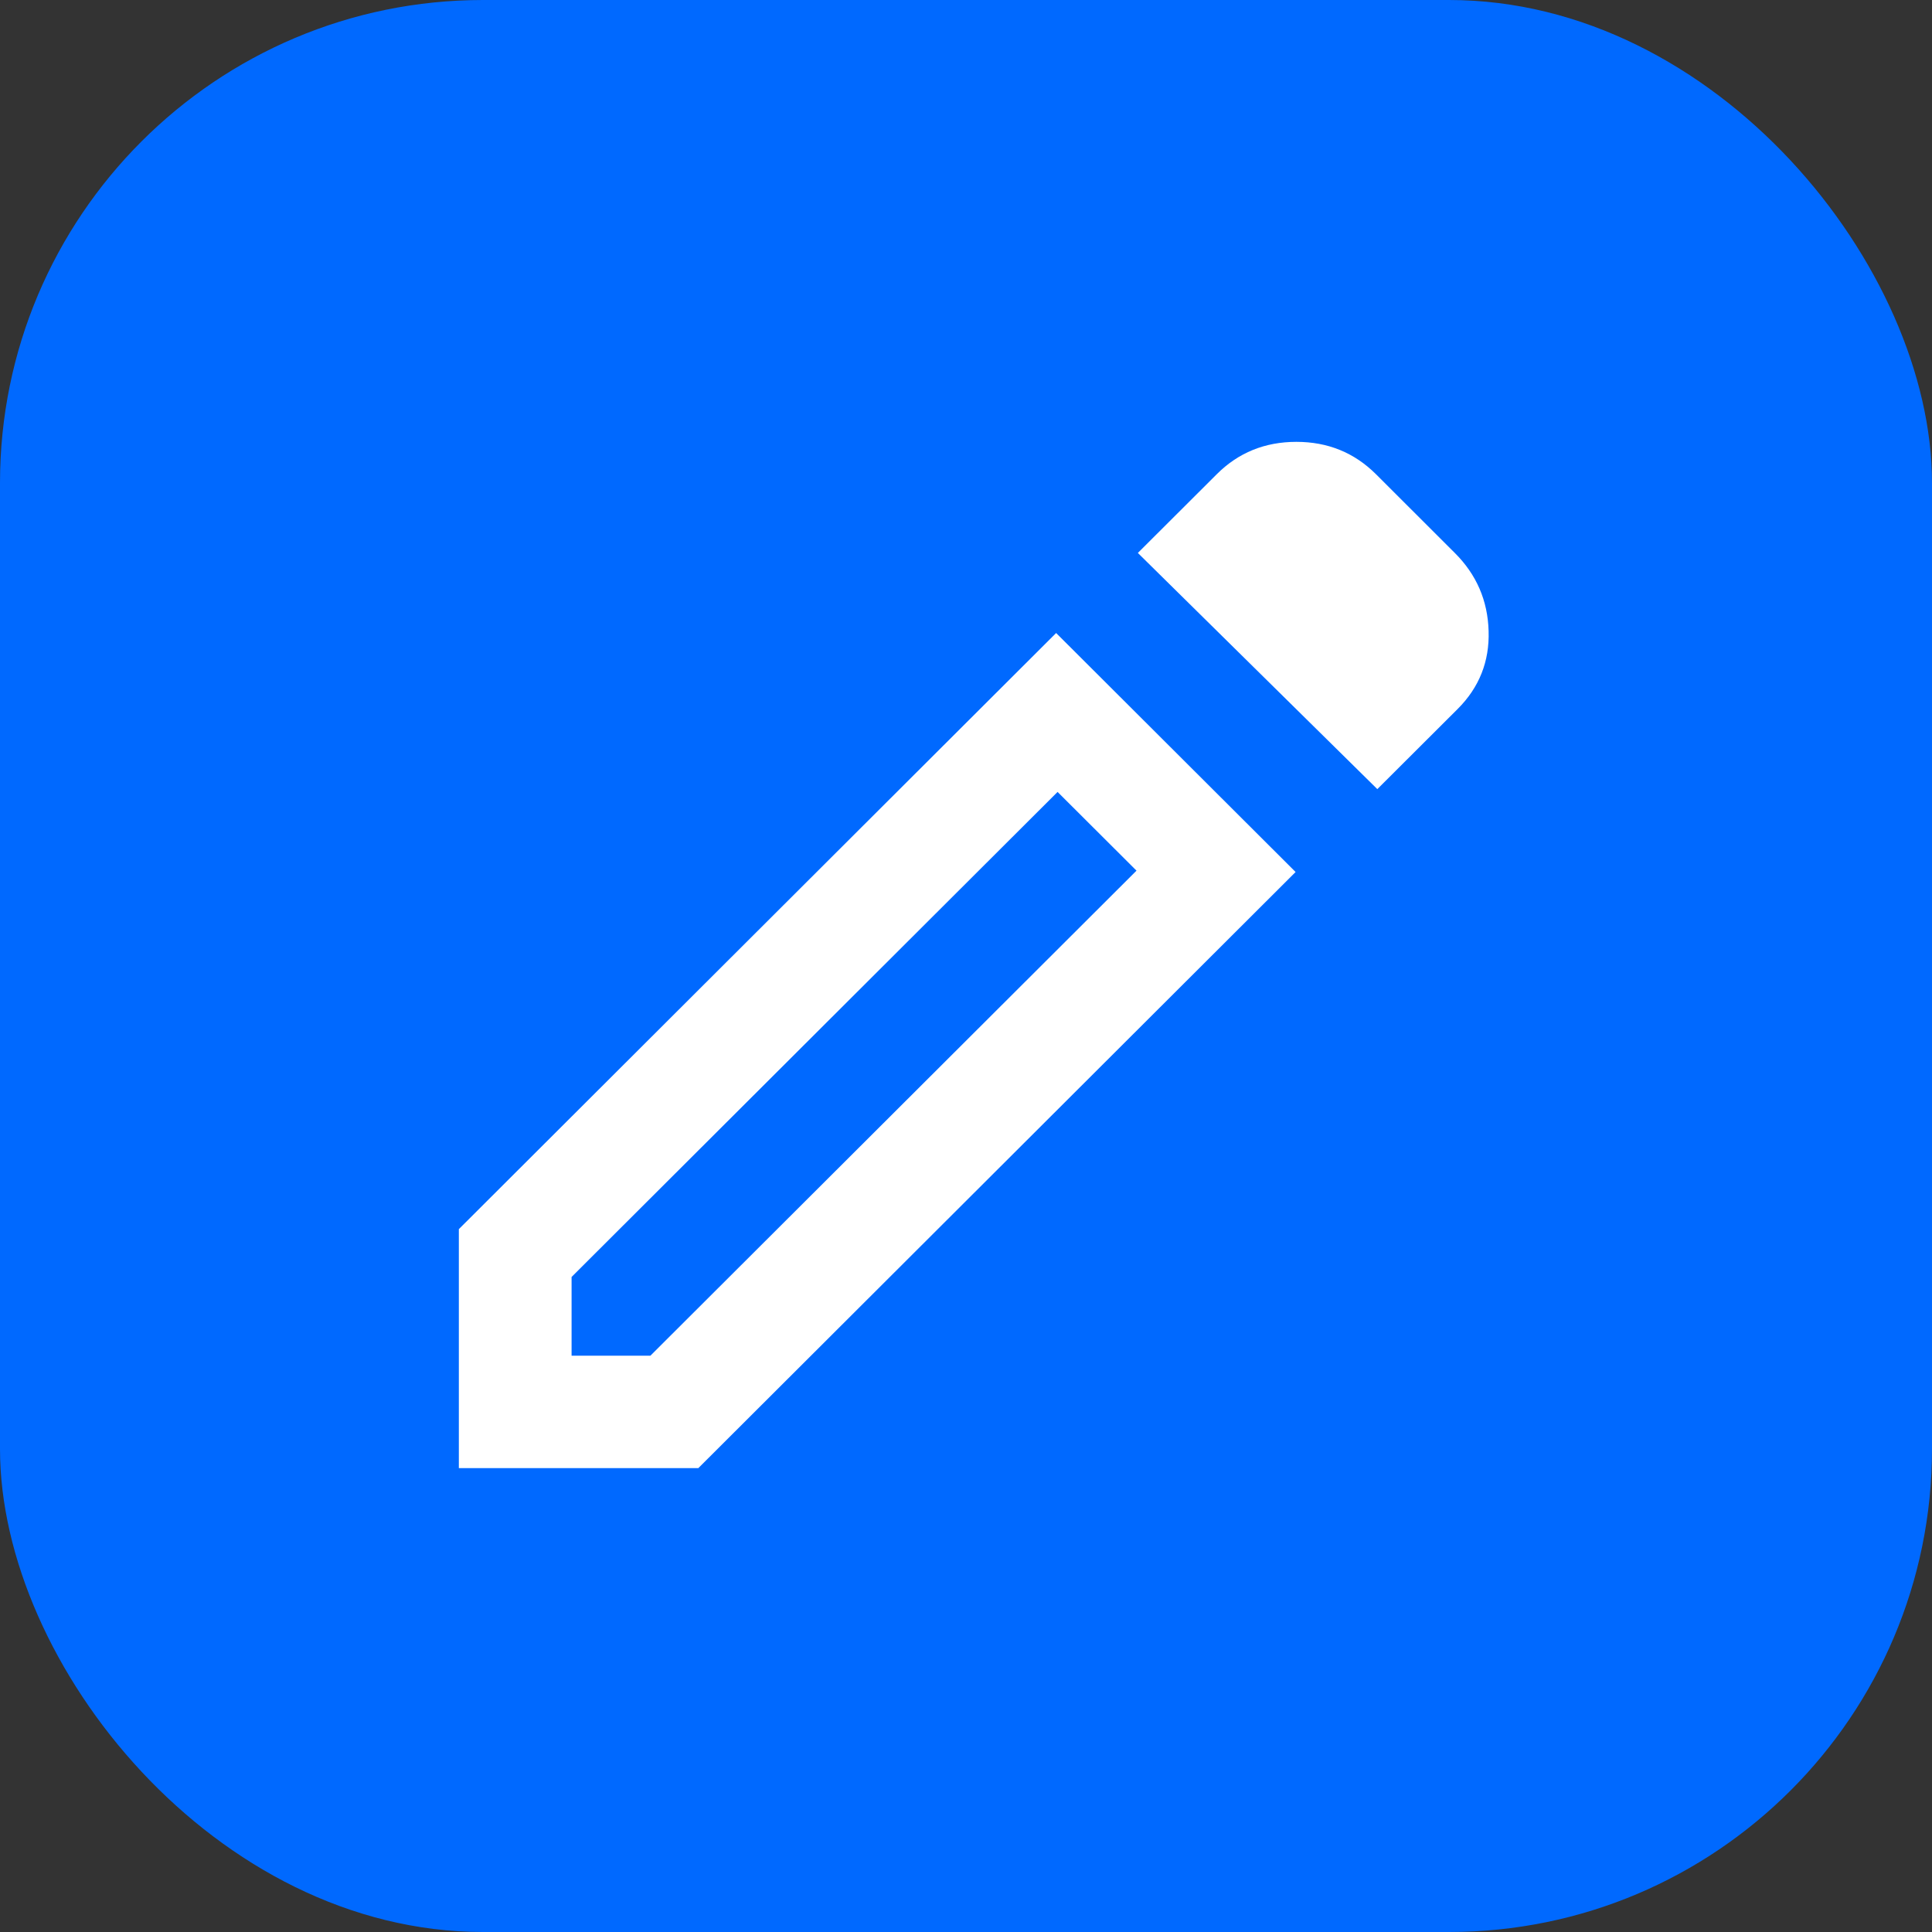 <svg width="20" height="20" viewBox="0 0 20 20" fill="none" xmlns="http://www.w3.org/2000/svg">
<rect x="0" y="0" width="20" height="20" fill="#333333" stroke="none"/>
<rect width="20" height="20" rx="5" fill="#0069FF"/>
<mask id="mask0_298_51" style="mask-type:alpha" maskUnits="userSpaceOnUse" x="3" y="3" width="14" height="14">
<rect x="3" y="3" width="14" height="14" fill="#D9D9D9"/>
</mask>
<g mask="url(#mask0_298_51)">
<path d="M5.917 14.034H6.733L11.765 9.013L10.948 8.198L5.917 13.219V14.034ZM14.258 8.169L11.779 5.724L12.596 4.909C12.819 4.686 13.094 4.574 13.42 4.574C13.746 4.574 14.02 4.686 14.244 4.909L15.06 5.724C15.284 5.947 15.401 6.216 15.41 6.532C15.42 6.847 15.313 7.116 15.09 7.339L14.258 8.169ZM13.412 9.027L7.229 15.198H4.75V12.724L10.933 6.553L13.412 9.027Z" fill="white"/>
</g>
</svg>
